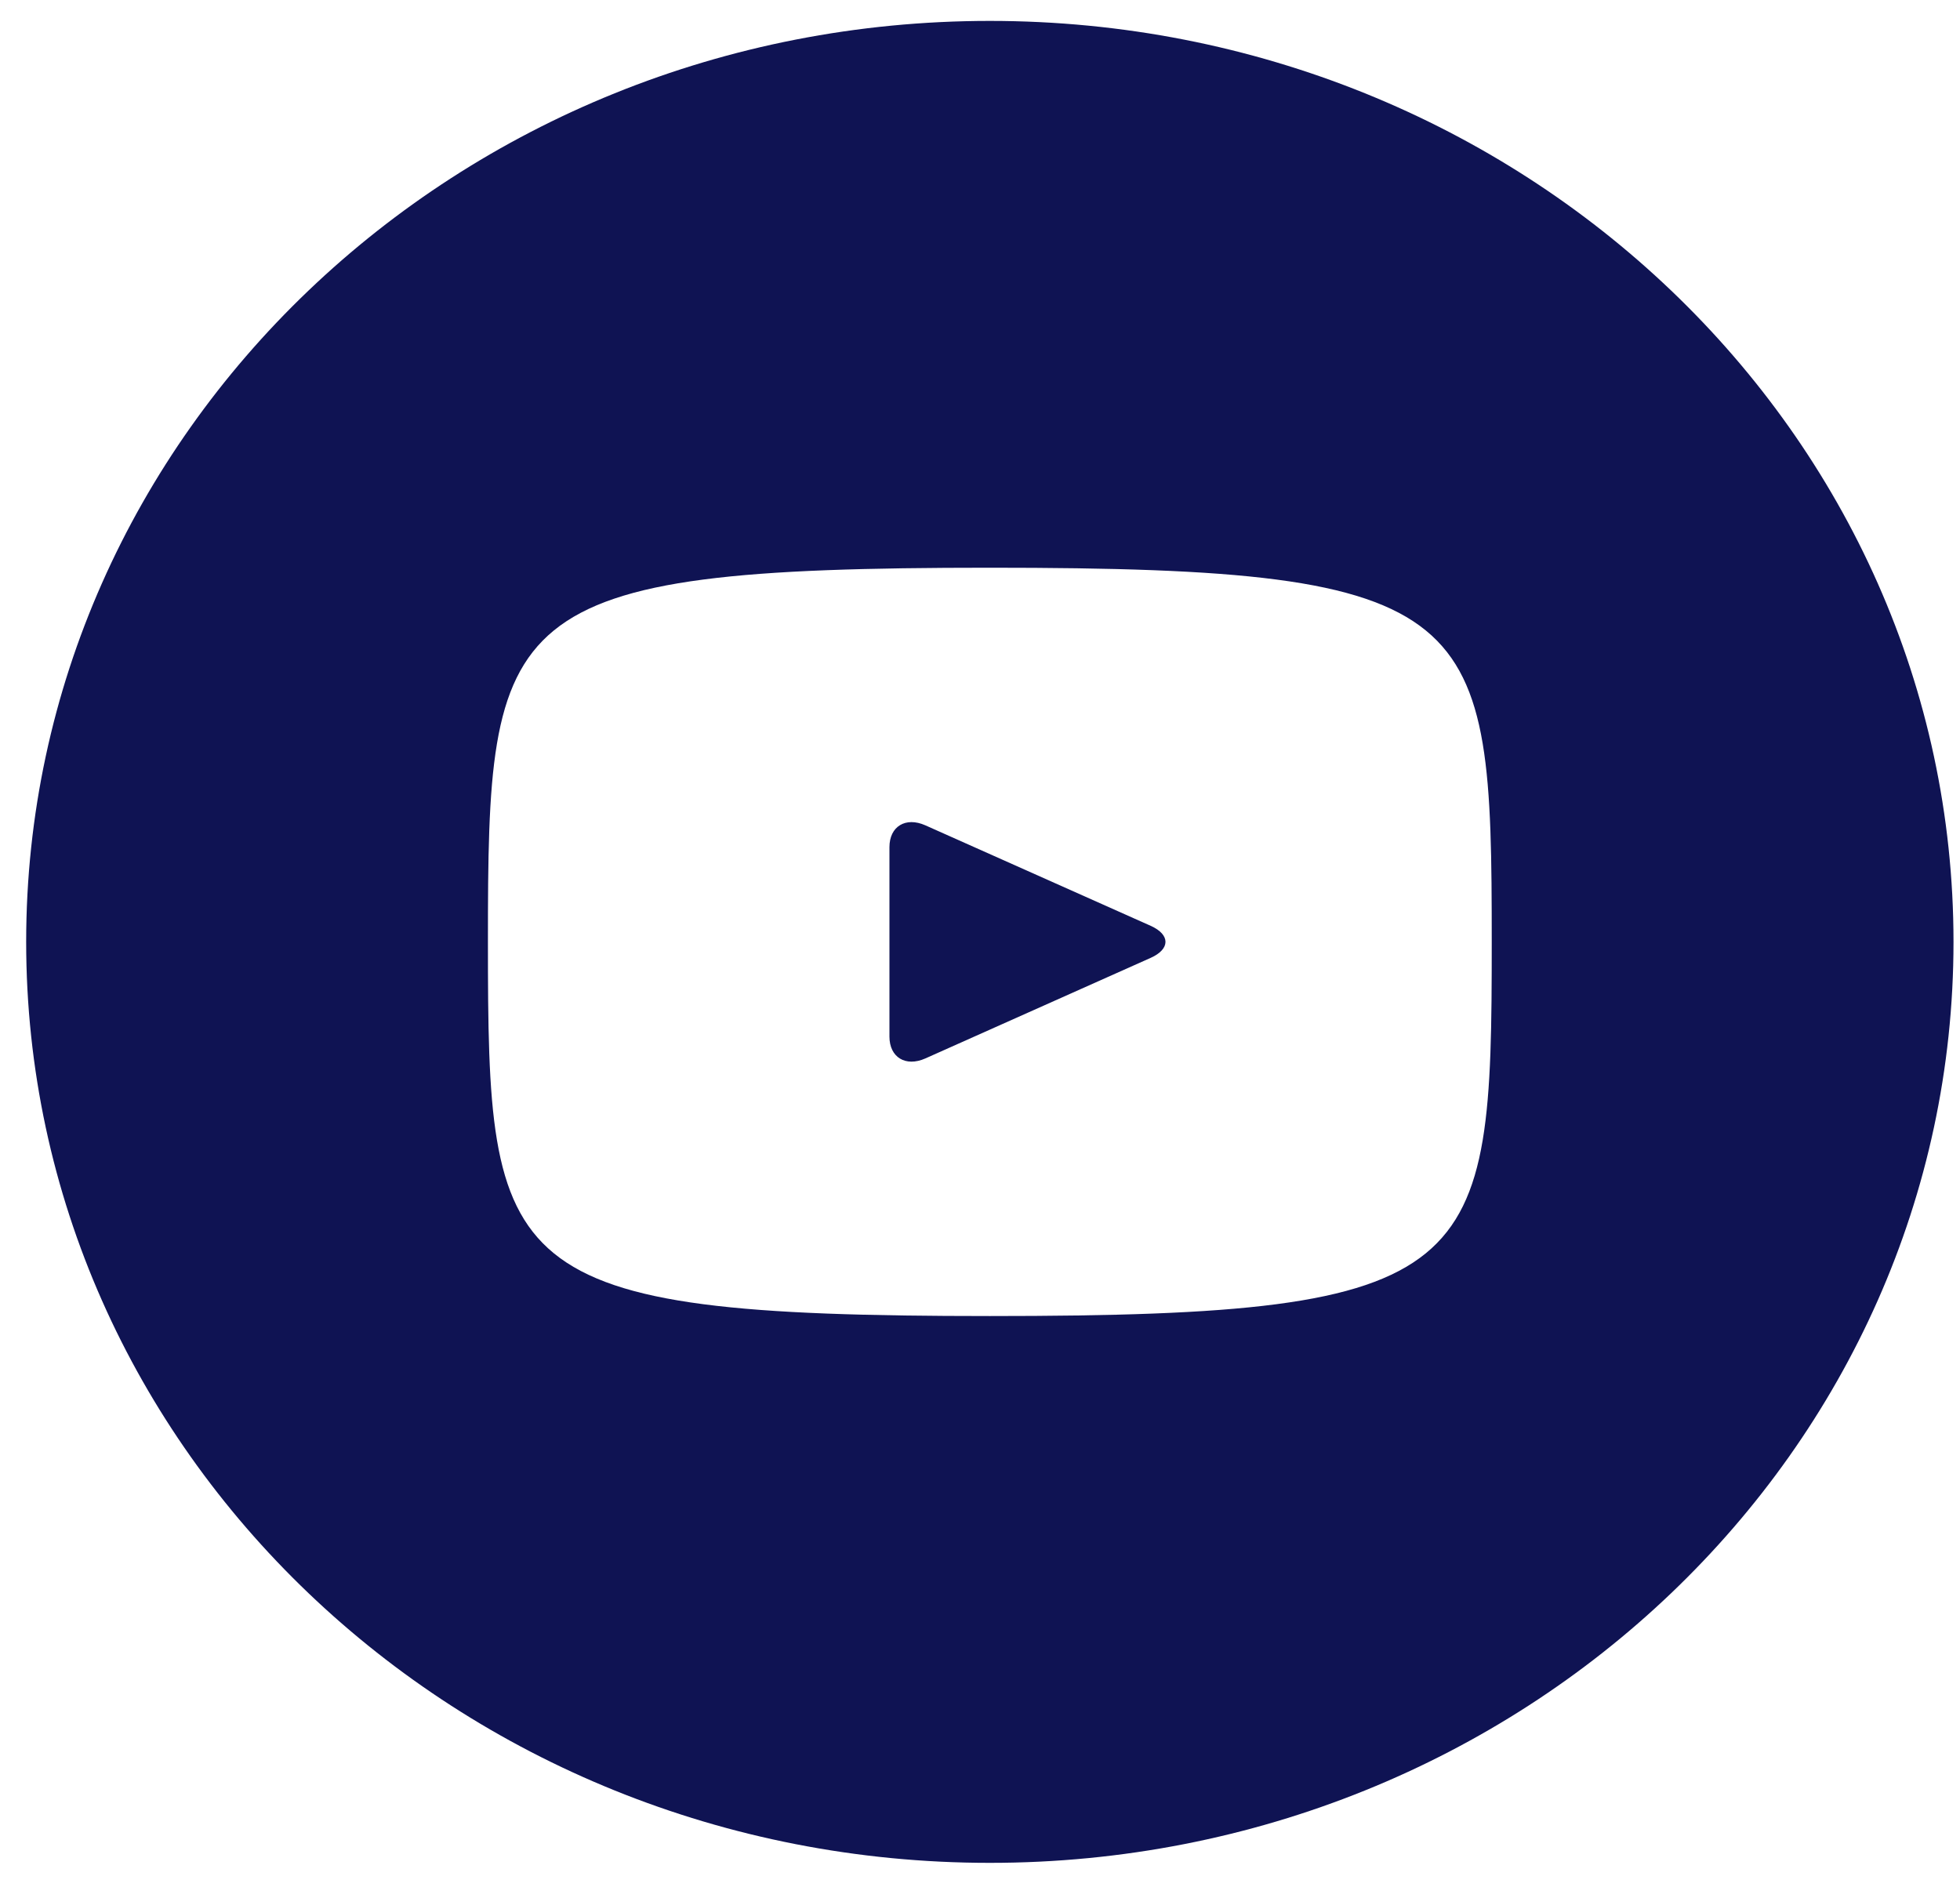 <svg width="54" height="52" viewBox="0 0 54 52" fill="none" xmlns="http://www.w3.org/2000/svg">
<path d="M31.704 25.509L25.493 22.739C24.951 22.499 24.505 22.768 24.505 23.342V28.56C24.505 29.133 24.951 29.403 25.493 29.163L31.701 26.392C32.246 26.149 32.246 25.753 31.704 25.509ZM27.271 0.576C12.608 0.576 0.721 11.936 0.721 25.951C0.721 39.965 12.608 51.326 27.271 51.326C41.934 51.326 53.821 39.965 53.821 25.951C53.821 11.936 41.934 0.576 27.271 0.576ZM27.271 36.26C13.681 36.26 13.443 35.089 13.443 25.951C13.443 16.813 13.681 15.642 27.271 15.642C40.861 15.642 41.099 16.813 41.099 25.951C41.099 35.089 40.861 36.26 27.271 36.26Z" fill="#0F1353"/>
</svg>
